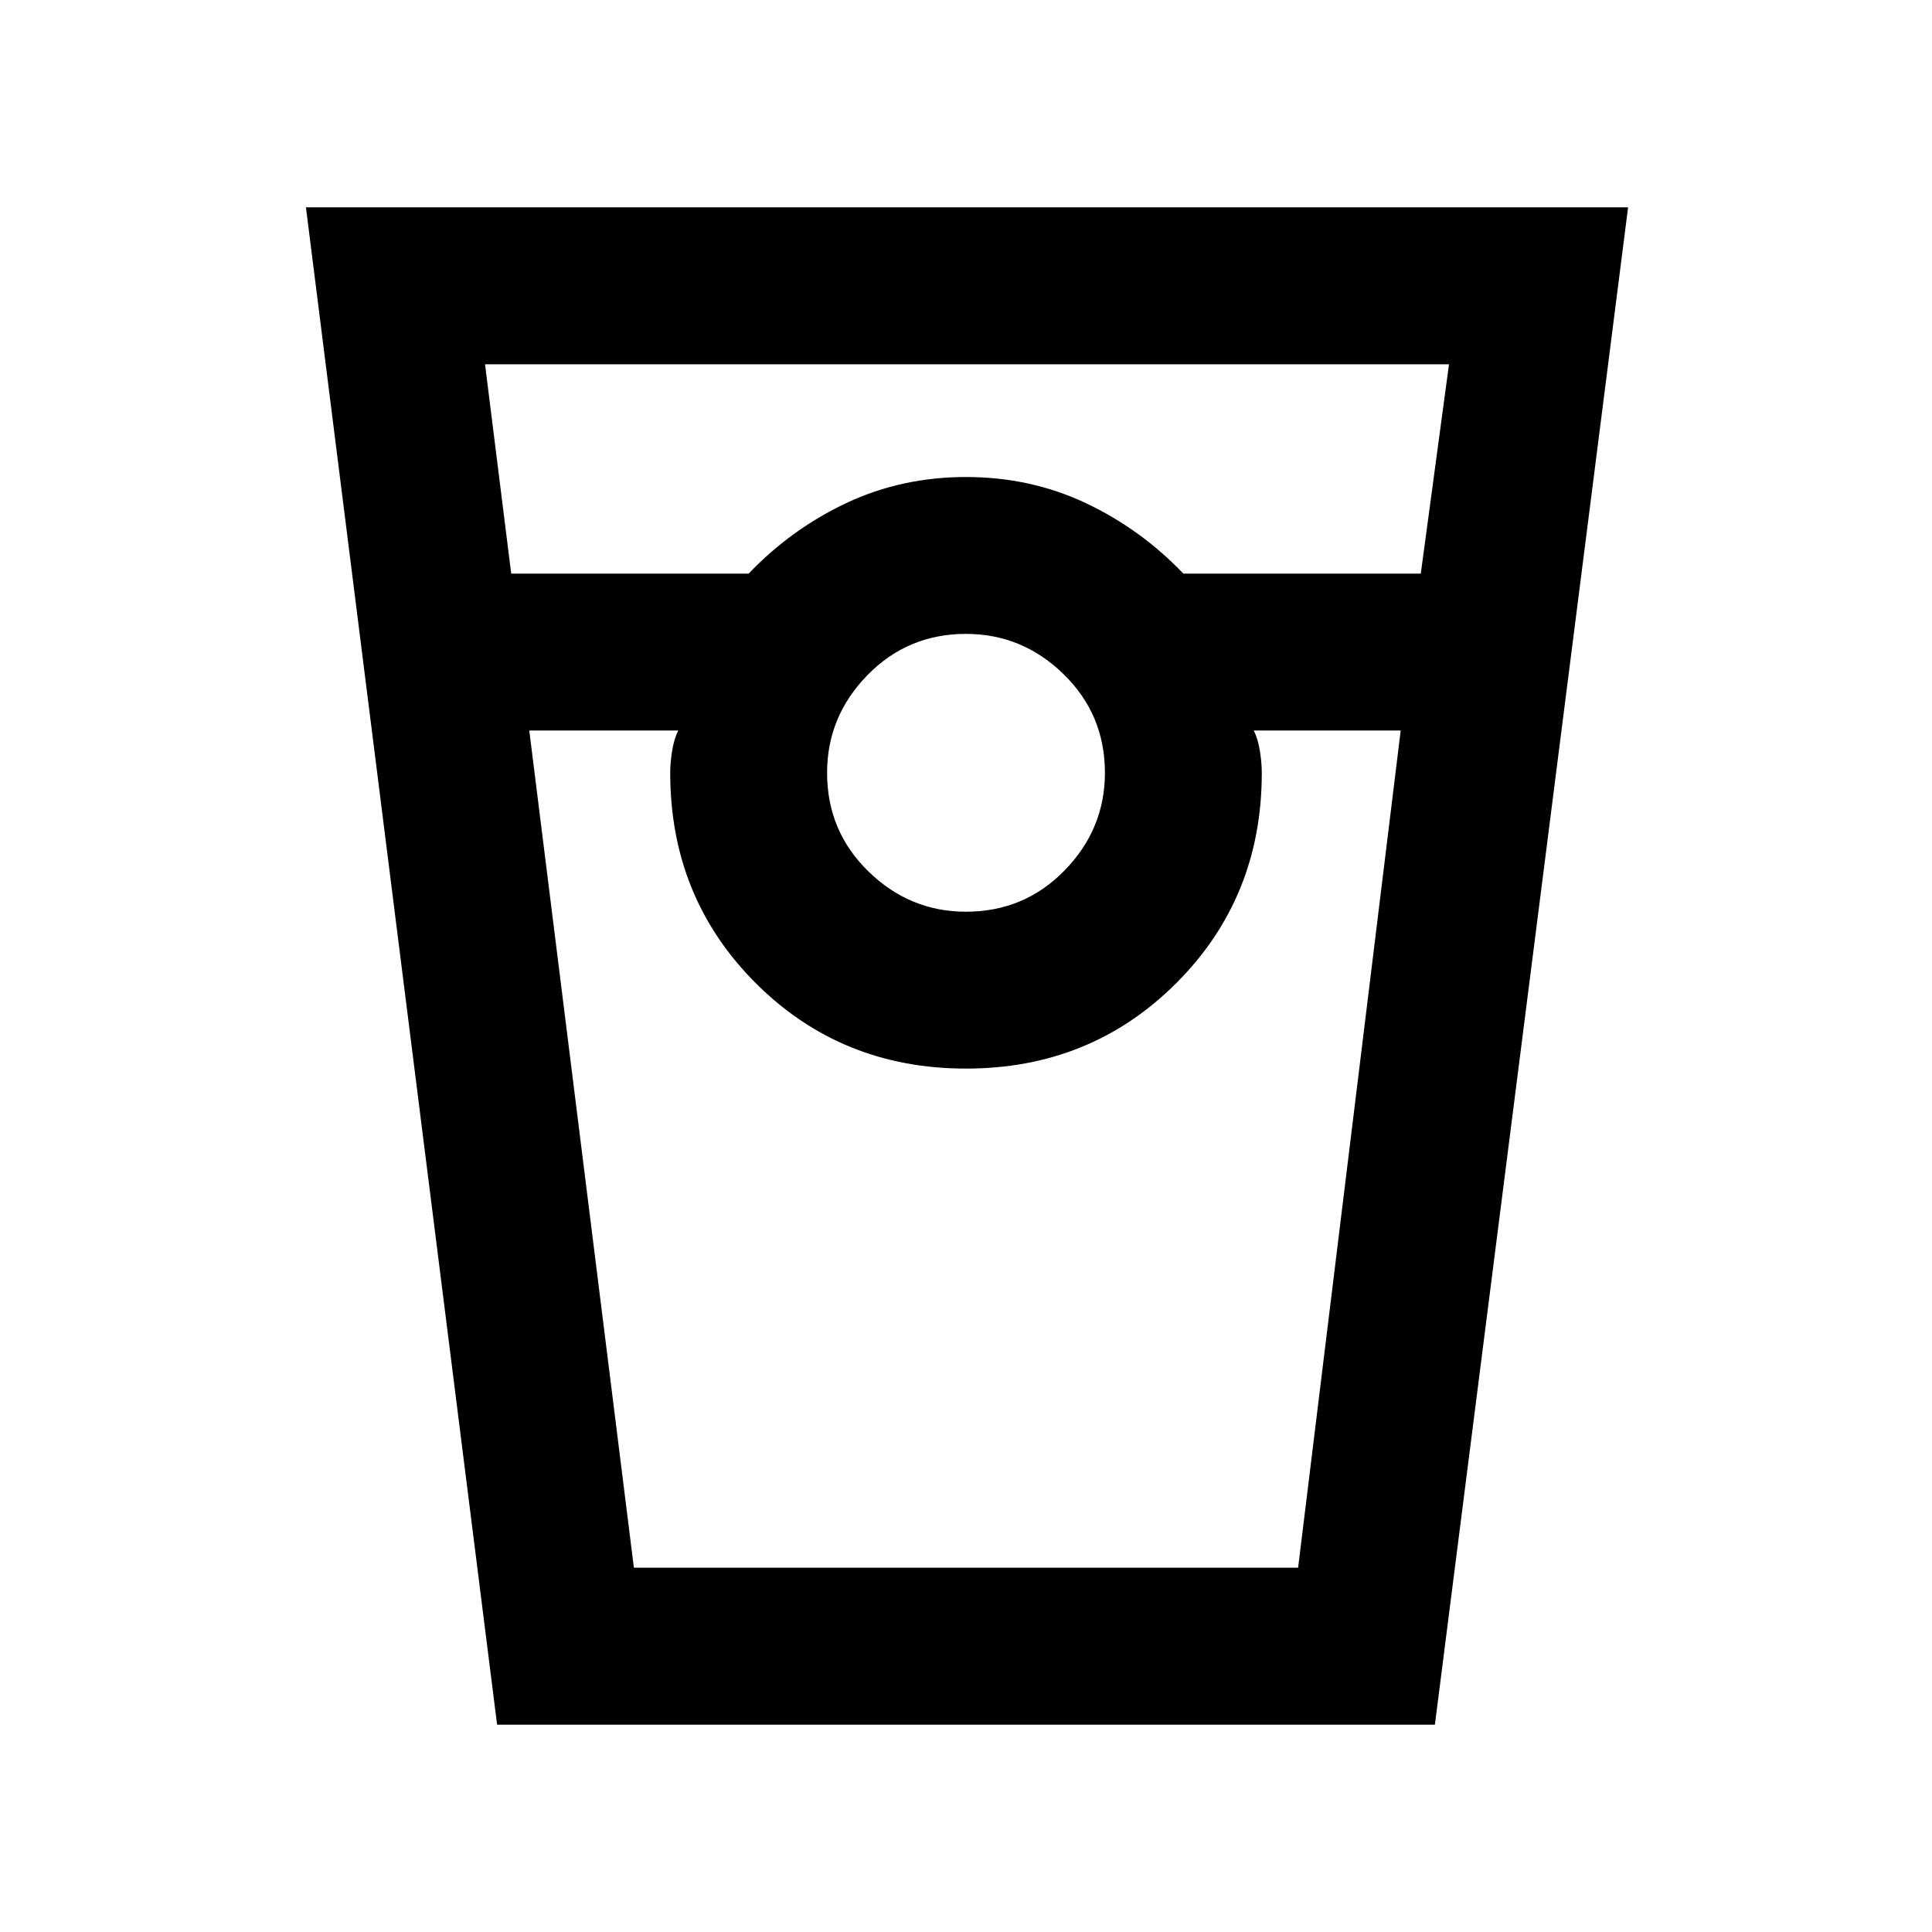 <svg xmlns="http://www.w3.org/2000/svg" height="20" width="20"><path d="M5.146 17.854 3.167 2.146h13.687l-2 15.708Zm.146-11.916H7.75q.438-.459 1.01-.73.573-.27 1.24-.27t1.24.27q.572.271 1.01.73h2.458L15 3.771H5.021ZM10 9.438q.604 0 1.021-.428.417-.427.417-1.01 0-.604-.428-1.021-.427-.417-1.01-.417-.604 0-1.021.428-.417.427-.417 1.01 0 .604.428 1.021.427.417 1.01.417ZM5.479 7.562l1.083 8.667h6.876L14.5 7.562h-1.521q.042.084.063.209.02.125.02.229 0 1.292-.885 2.177T10 11.062q-1.292 0-2.177-.885T6.938 8q0-.104.02-.229.021-.125.063-.209Zm1.083 8.667h.459-.083H13.062h-.083.459-6.876Z"/></svg>